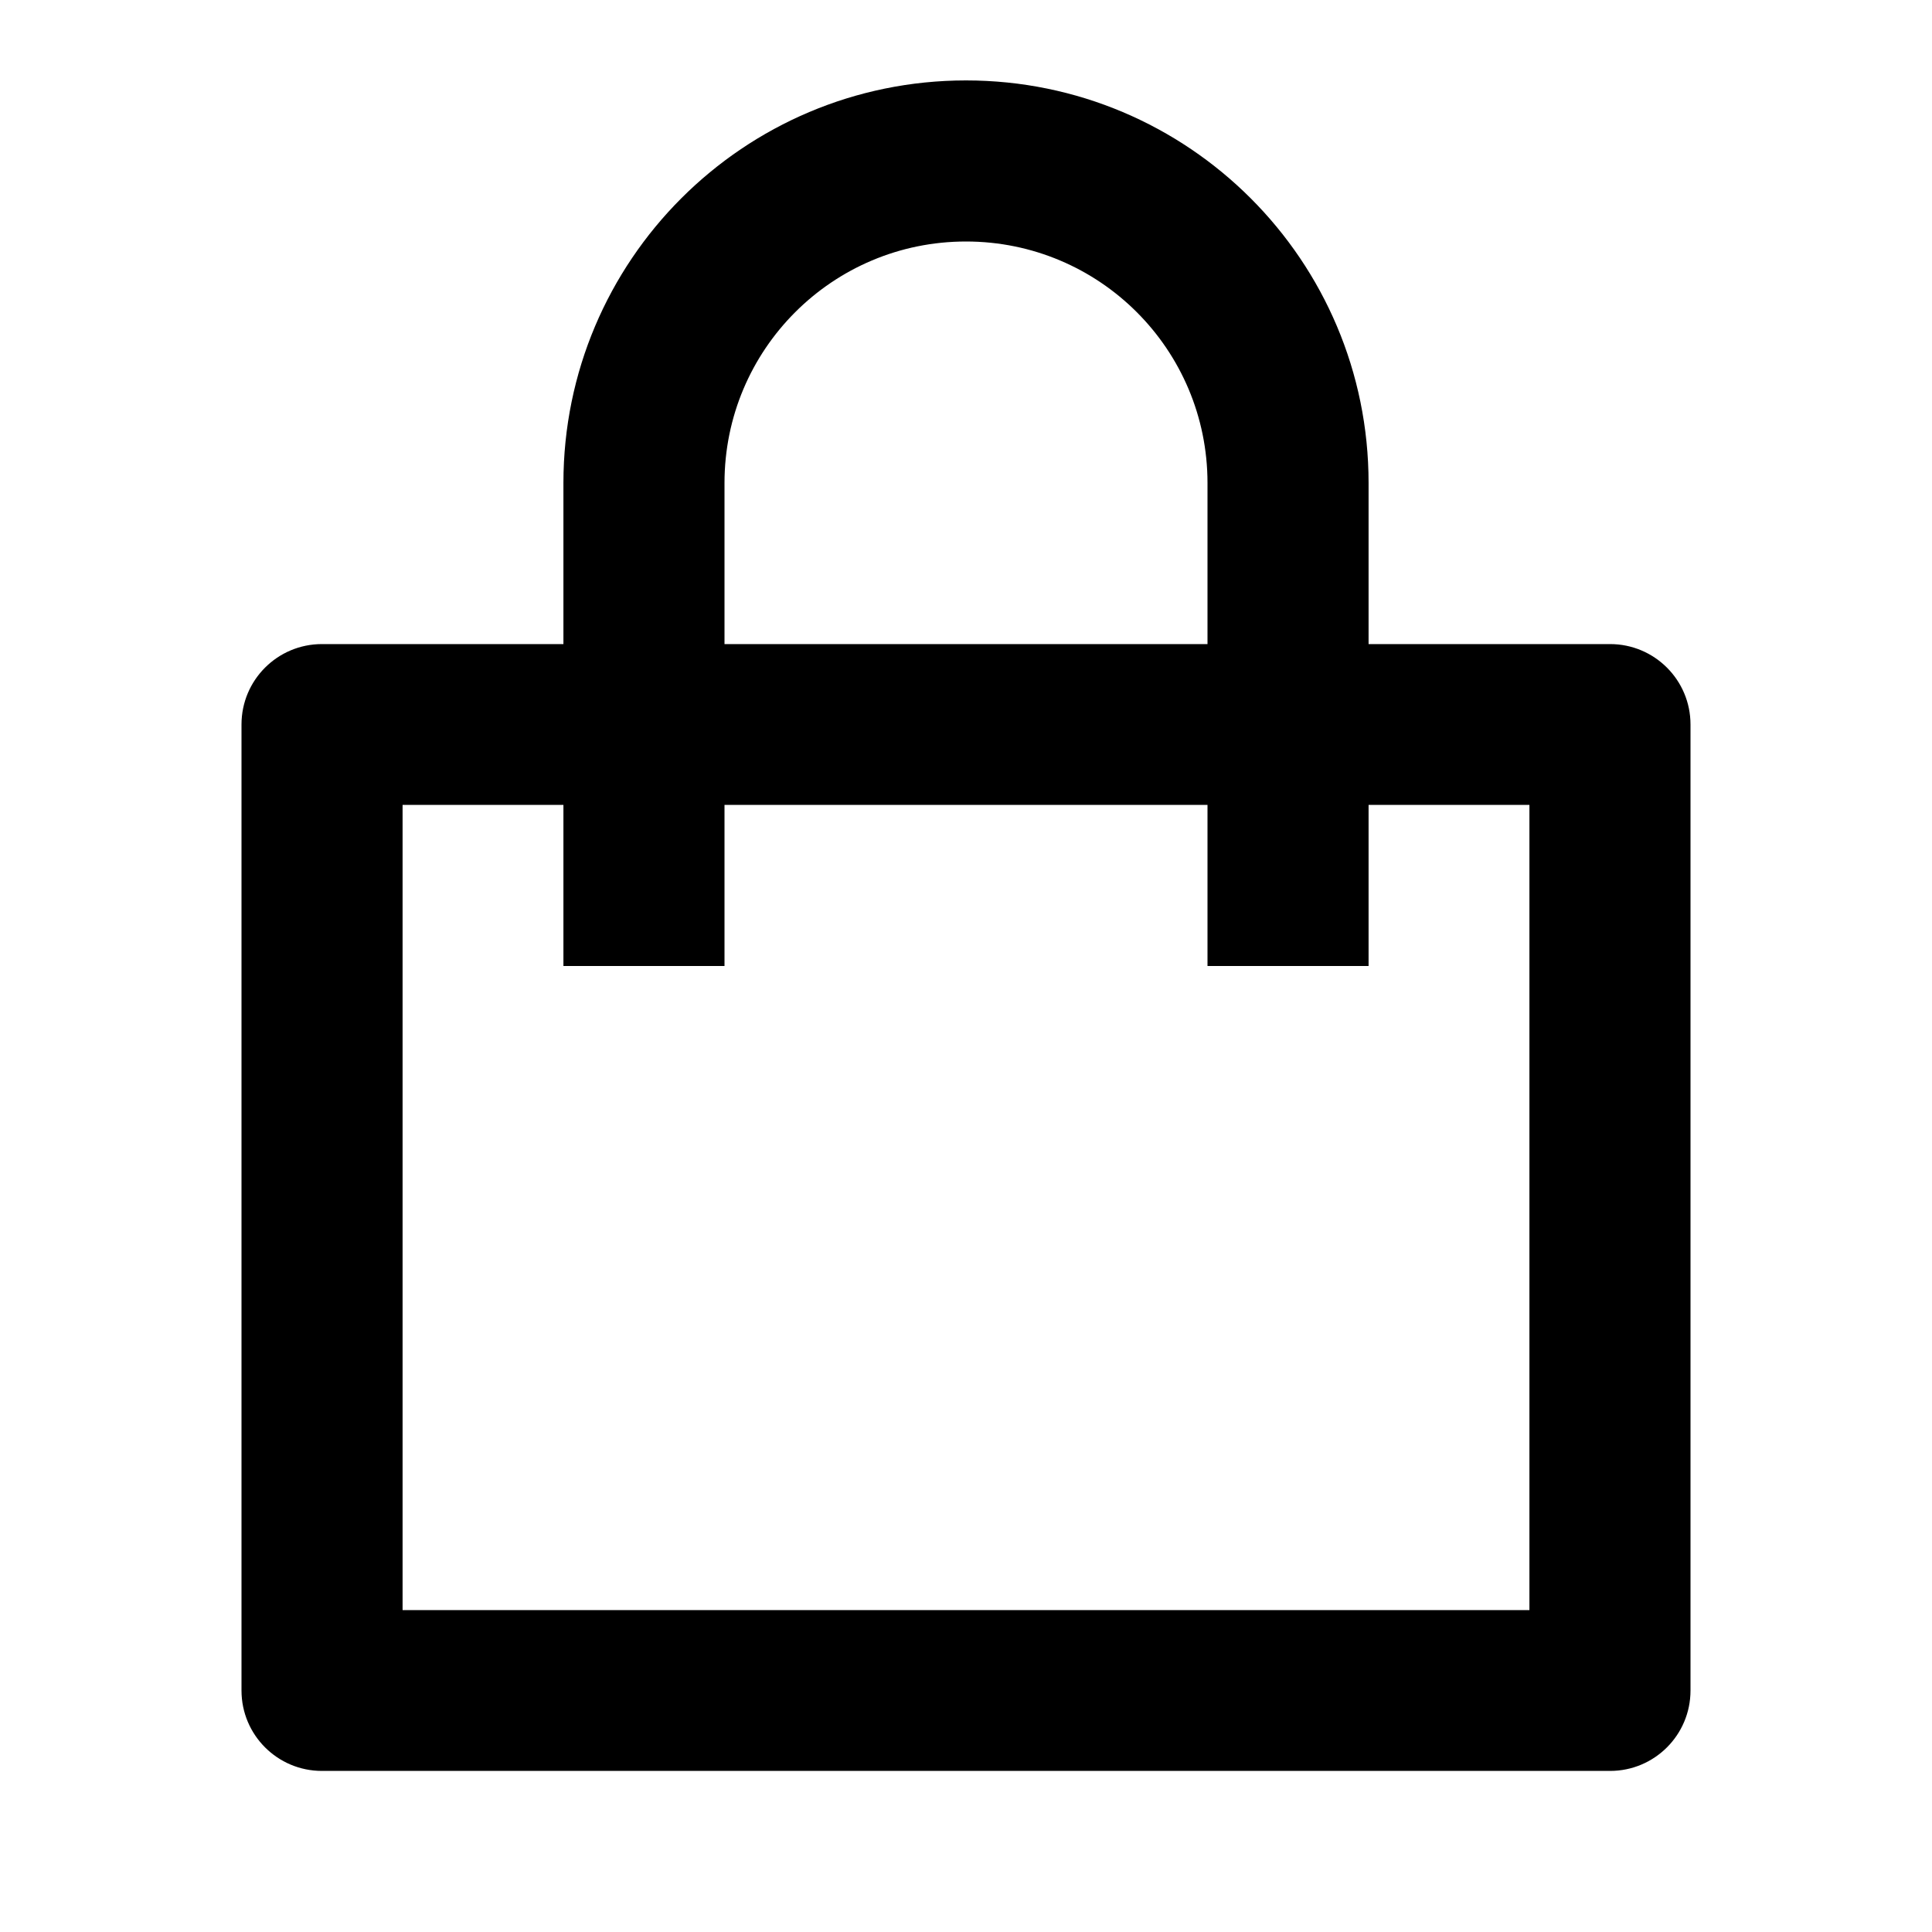 <?xml version="1.0" encoding="UTF-8"?>
<svg xmlns="http://www.w3.org/2000/svg" xmlns:xlink="http://www.w3.org/1999/xlink" width="32" height="32" viewBox="0 0 32 32" version="1.1">
<g id="surface1">
<path style=" stroke:none;fill-rule:nonzero;fill:rgb(0%,0%,0%);fill-opacity:1;" d="M 9.332 10.668 L 9.332 8 C 9.332 4.316 12.316 1.332 16 1.332 C 19.684 1.332 22.668 4.316 22.668 8 L 22.668 10.668 L 26.668 10.668 C 27.402 10.668 28 11.262 28 12 L 28 28 C 28 28.738 27.402 29.332 26.668 29.332 L 5.332 29.332 C 4.598 29.332 4 28.738 4 28 L 4 12 C 4 11.262 4.598 10.668 5.332 10.668 Z M 9.332 13.332 L 6.668 13.332 L 6.668 26.668 L 25.332 26.668 L 25.332 13.332 L 22.668 13.332 L 22.668 16 L 20 16 L 20 13.332 L 12 13.332 L 12 16 L 9.332 16 Z M 12 10.668 L 20 10.668 L 20 8 C 20 5.789 18.211 4 16 4 C 13.789 4 12 5.789 12 8 Z M 12 10.668 "/>
</g>
</svg>
